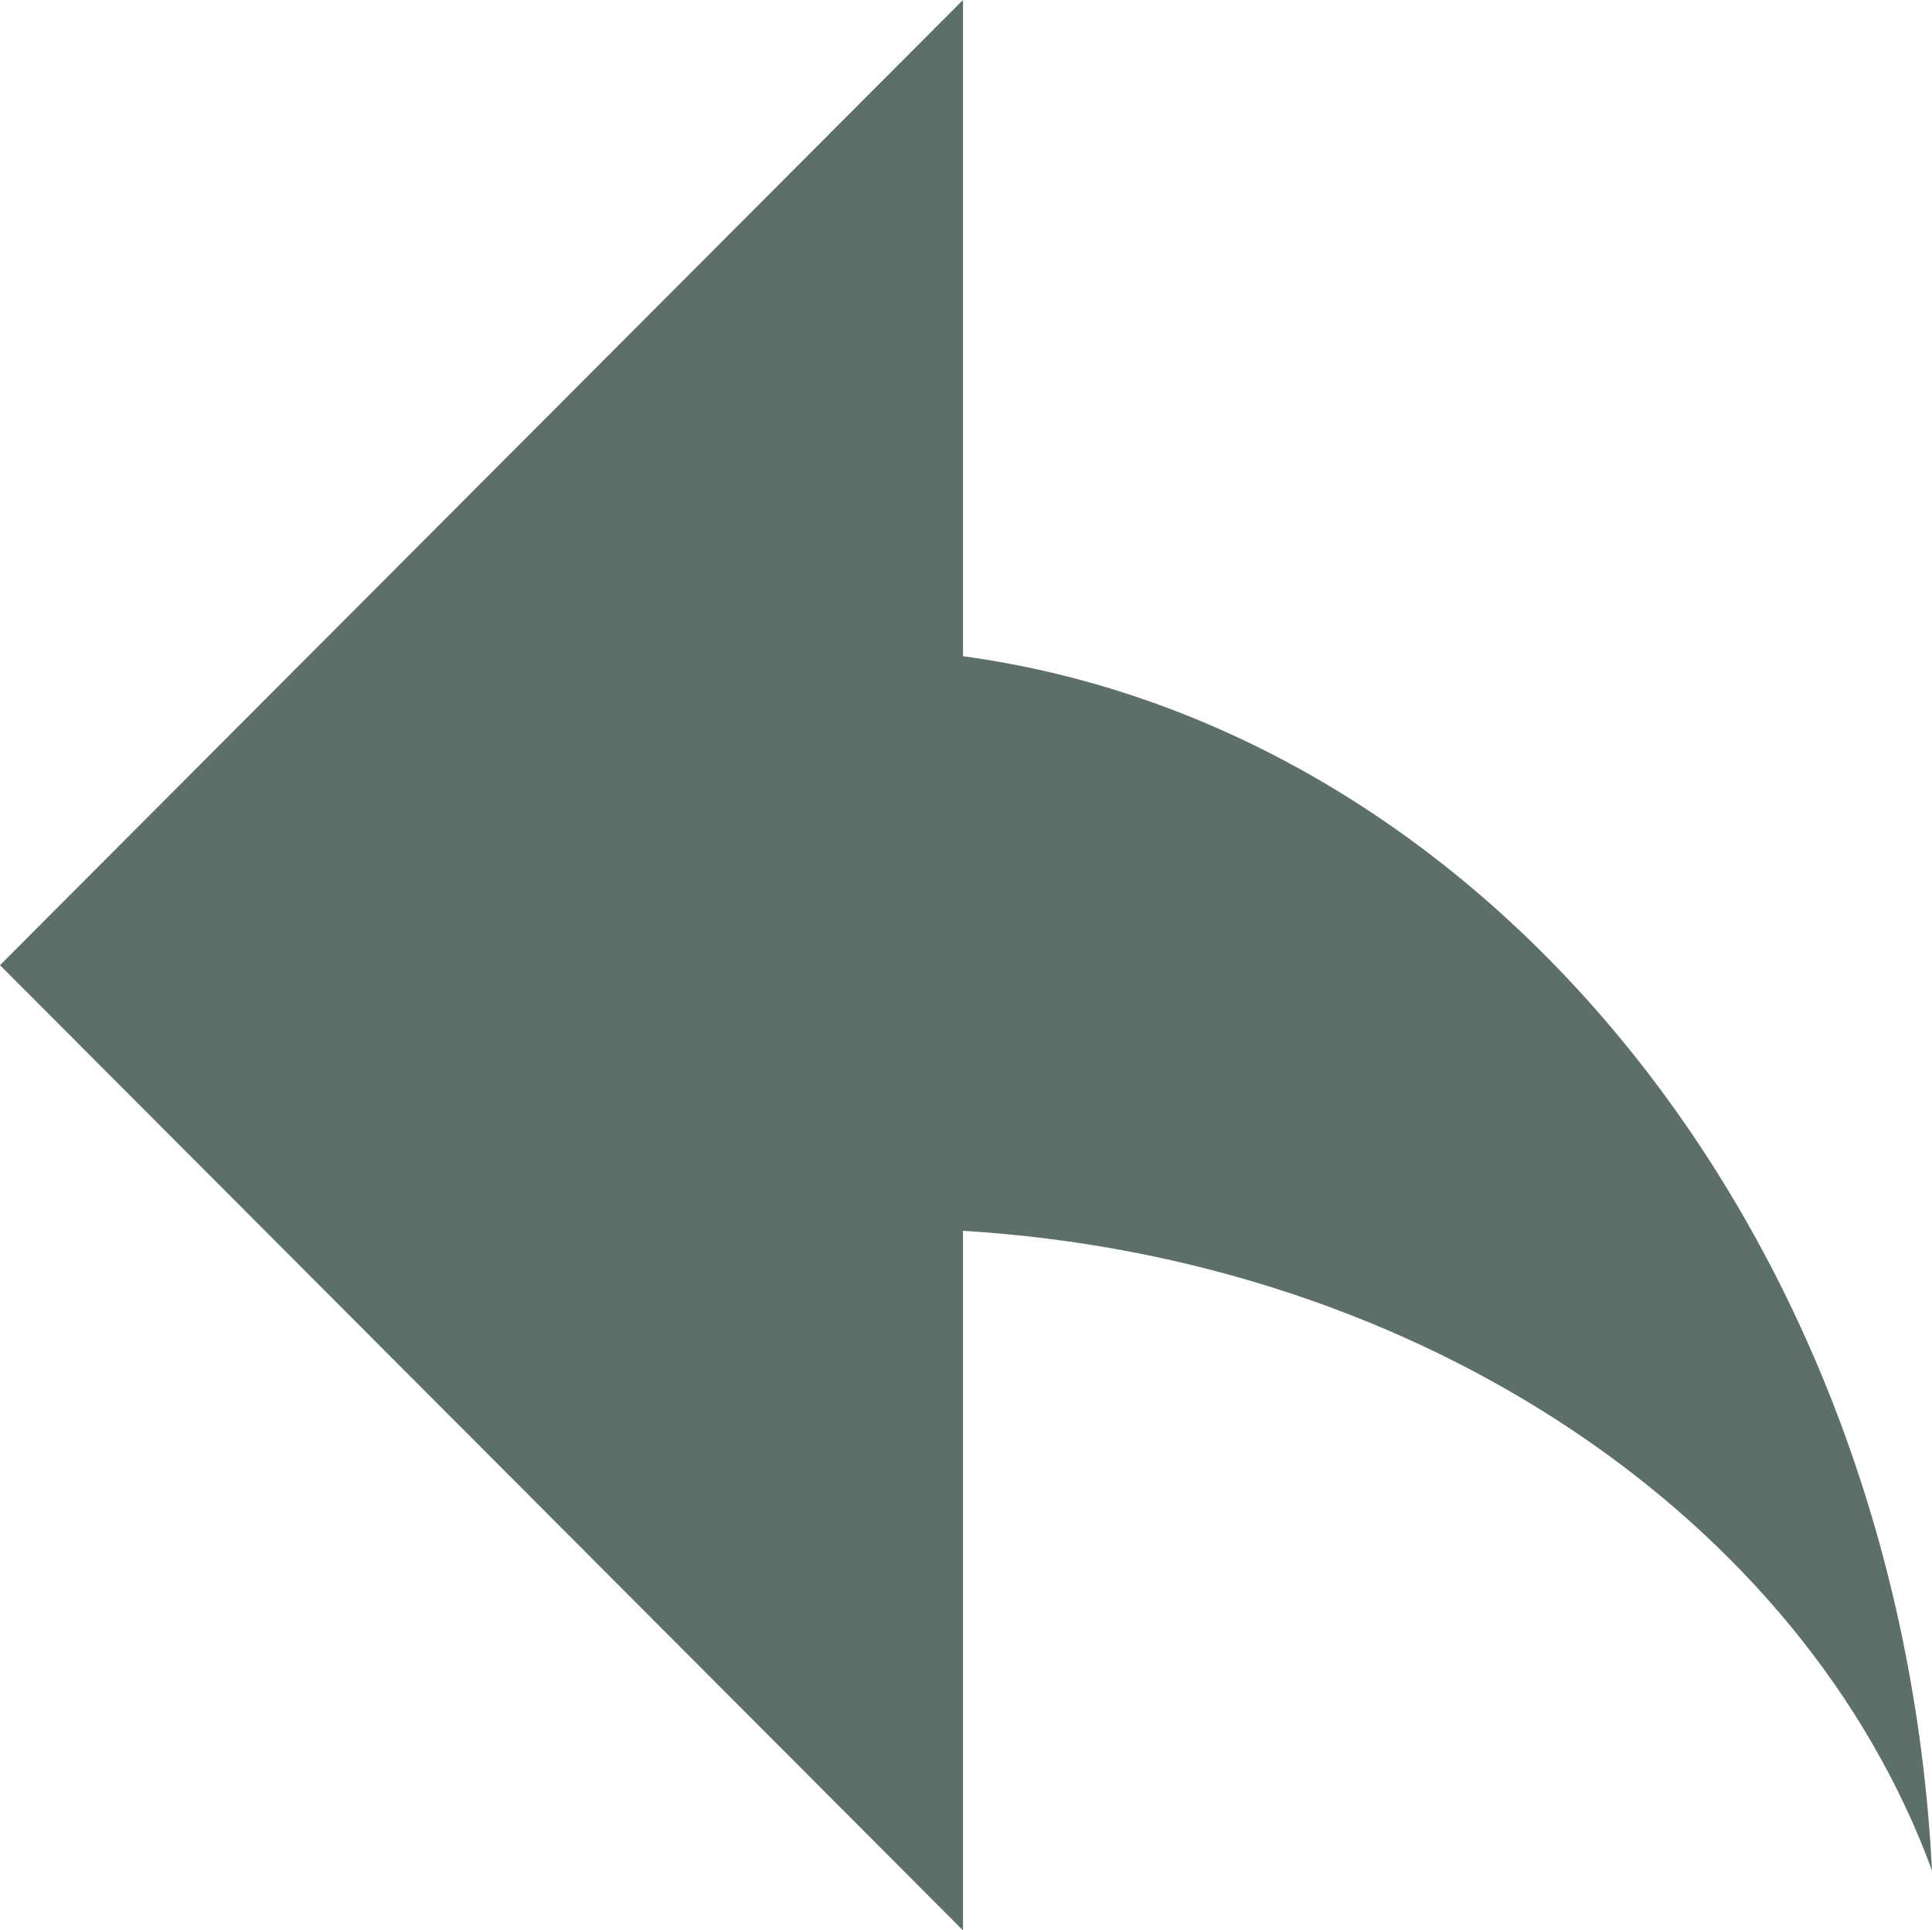 <svg xmlns="http://www.w3.org/2000/svg" viewBox="0 0 32 31.98"><g id="Layer_1" data-name="Layer 1"><polygon points="0 15.99 15.95 31.98 15.95 0 0 15.99" style="fill:#5C6F68"/><path d="M15.94,20.4C23.56,20.86,29.87,25.19,32,31c-.53-10.48-7.36-18.94-16.06-20.12Z" transform="translate(0 -0.01)" style="fill:#5C6F68"/></g></svg>